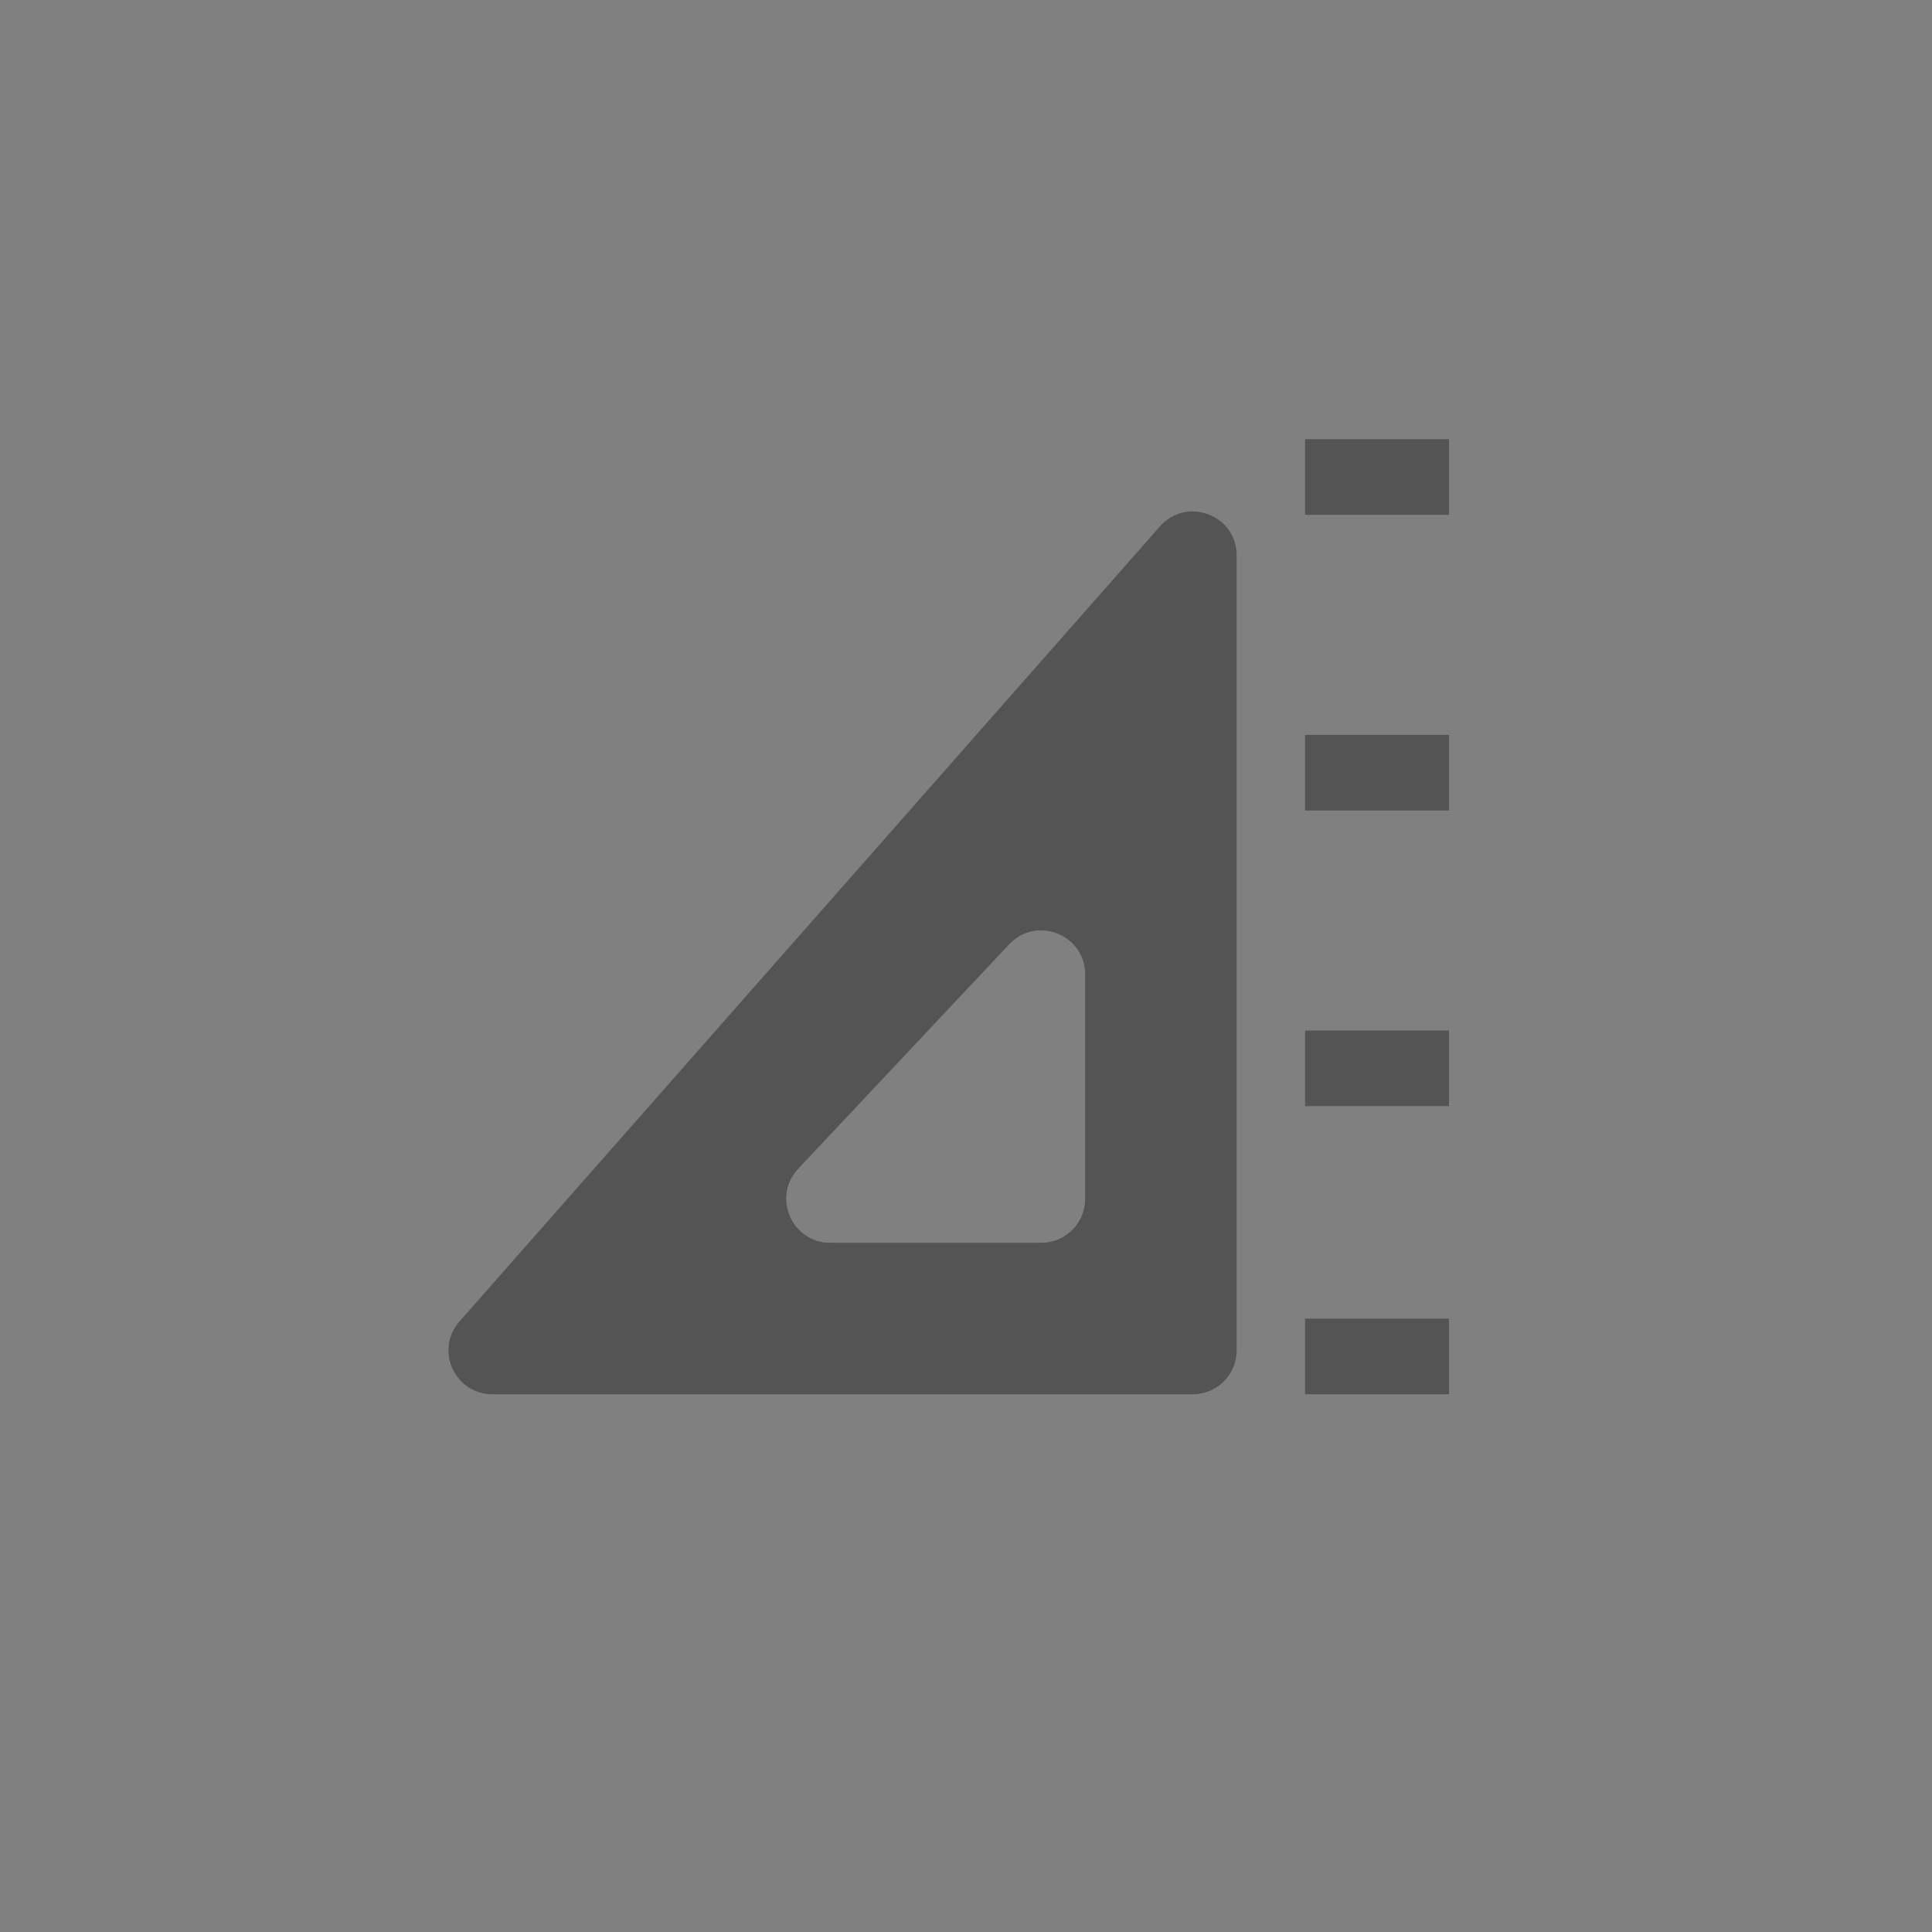 <svg width="44" height="44" viewBox="0 0 44 44" fill="none" xmlns="http://www.w3.org/2000/svg">
<rect x="0" y="0" width="44" height="44" fill="#808080" stroke="none"/>
<path d="M29.719 30.029H33V31.755H29.719V30.029ZM27.166 31.755C27.718 31.755 28.166 31.308 28.166 30.755V12.648C28.166 11.726 27.024 11.295 26.415 11.987L10.463 30.094C9.894 30.74 10.353 31.755 11.214 31.755H27.166ZM24.712 27.302C24.712 27.854 24.265 28.302 23.712 28.302H18.91C18.034 28.302 17.581 27.256 18.181 26.617L22.984 21.508C23.604 20.848 24.712 21.287 24.712 22.193V27.302ZM29.719 16.734H33V18.46H29.719V16.734ZM29.719 23.468H33V25.194H29.719V23.468ZM29.719 10H33V11.727H29.719V10Z" fill="white" fill-opacity="0.23" style="mix-blend-mode:lighten"/>
<path d="M29.719 30.029H33V31.755H29.719V30.029ZM27.166 31.755C27.718 31.755 28.166 31.308 28.166 30.755V12.648C28.166 11.726 27.024 11.295 26.415 11.987L10.463 30.094C9.894 30.74 10.353 31.755 11.214 31.755H27.166ZM24.712 27.302C24.712 27.854 24.265 28.302 23.712 28.302H18.91C18.034 28.302 17.581 27.256 18.181 26.617L22.984 21.508C23.604 20.848 24.712 21.287 24.712 22.193V27.302ZM29.719 16.734H33V18.46H29.719V16.734ZM29.719 23.468H33V25.194H29.719V23.468ZM29.719 10H33V11.727H29.719V10Z" fill="#545454" style="mix-blend-mode:color-dodge"/>
</svg>

